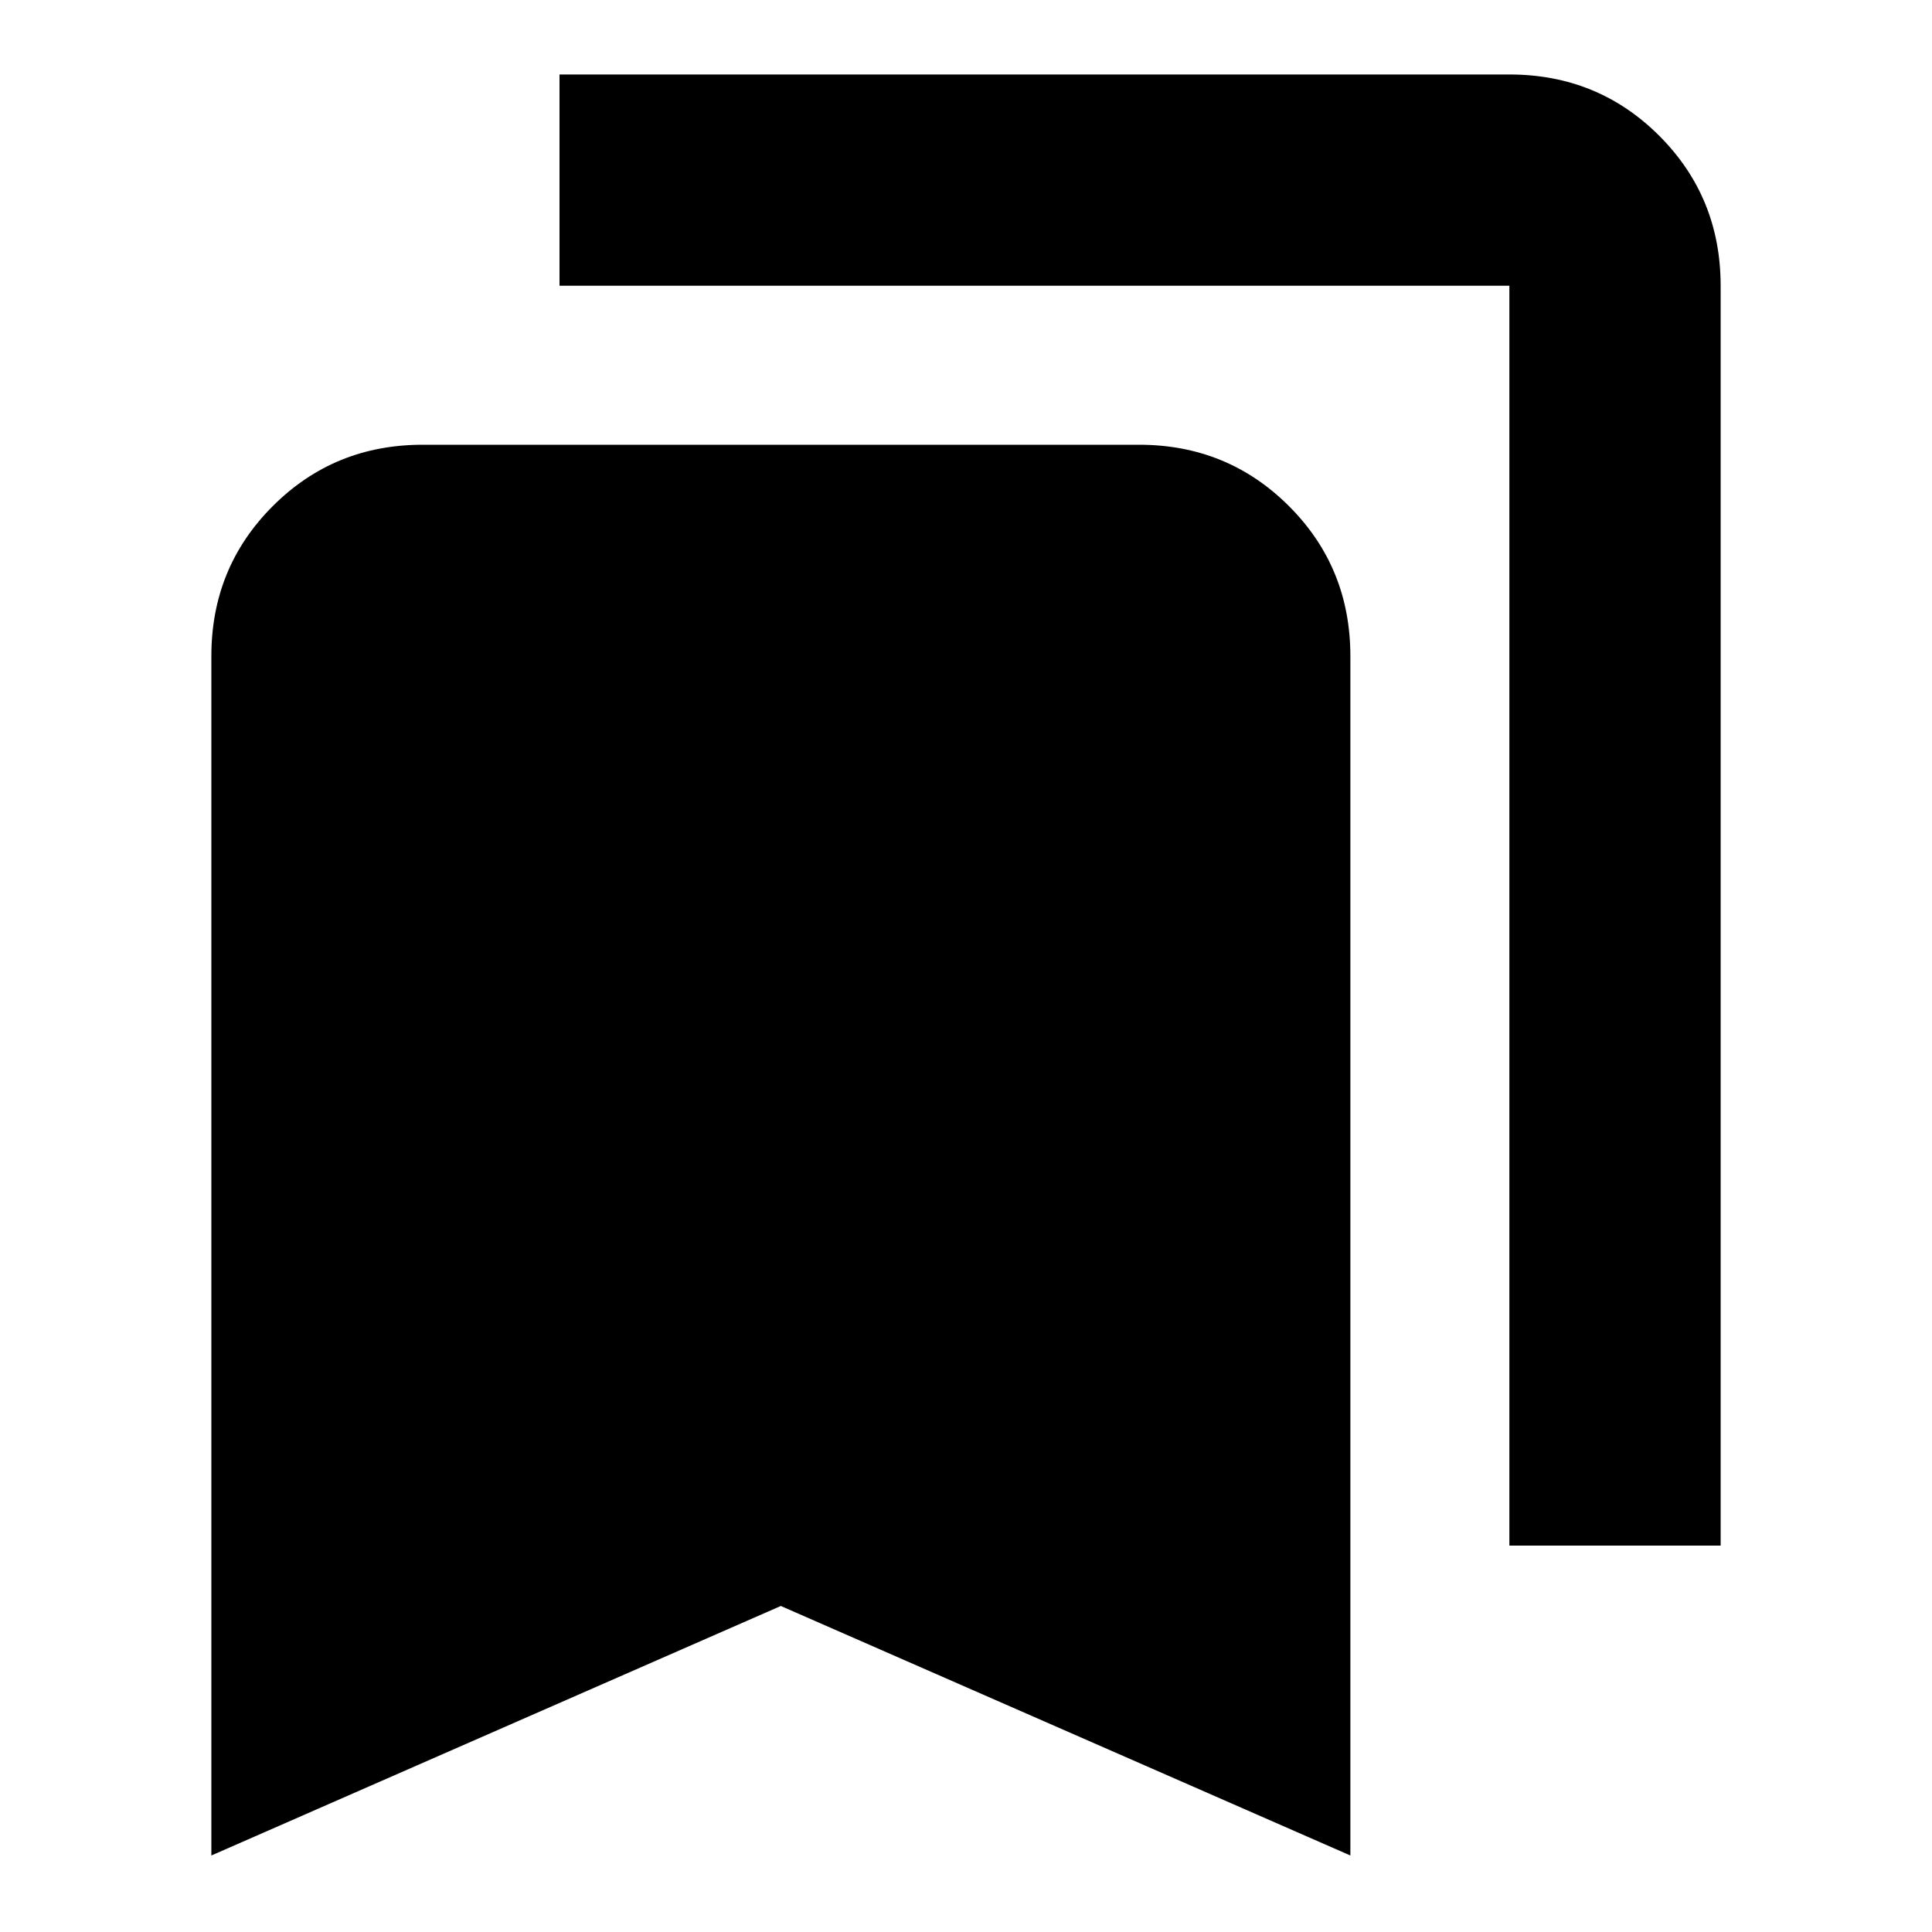 <svg xmlns="http://www.w3.org/2000/svg" height="20" width="20"><path d="M15.625 16V2.958H5.792V.771h9.833q.917 0 1.552.635.635.636.635 1.552V16ZM2.188 19.208V6.792q0-.917.635-1.552.635-.636 1.552-.636h7.417q.916 0 1.552.636.635.635.635 1.552v12.416l-5.896-2.583Z"/></svg>